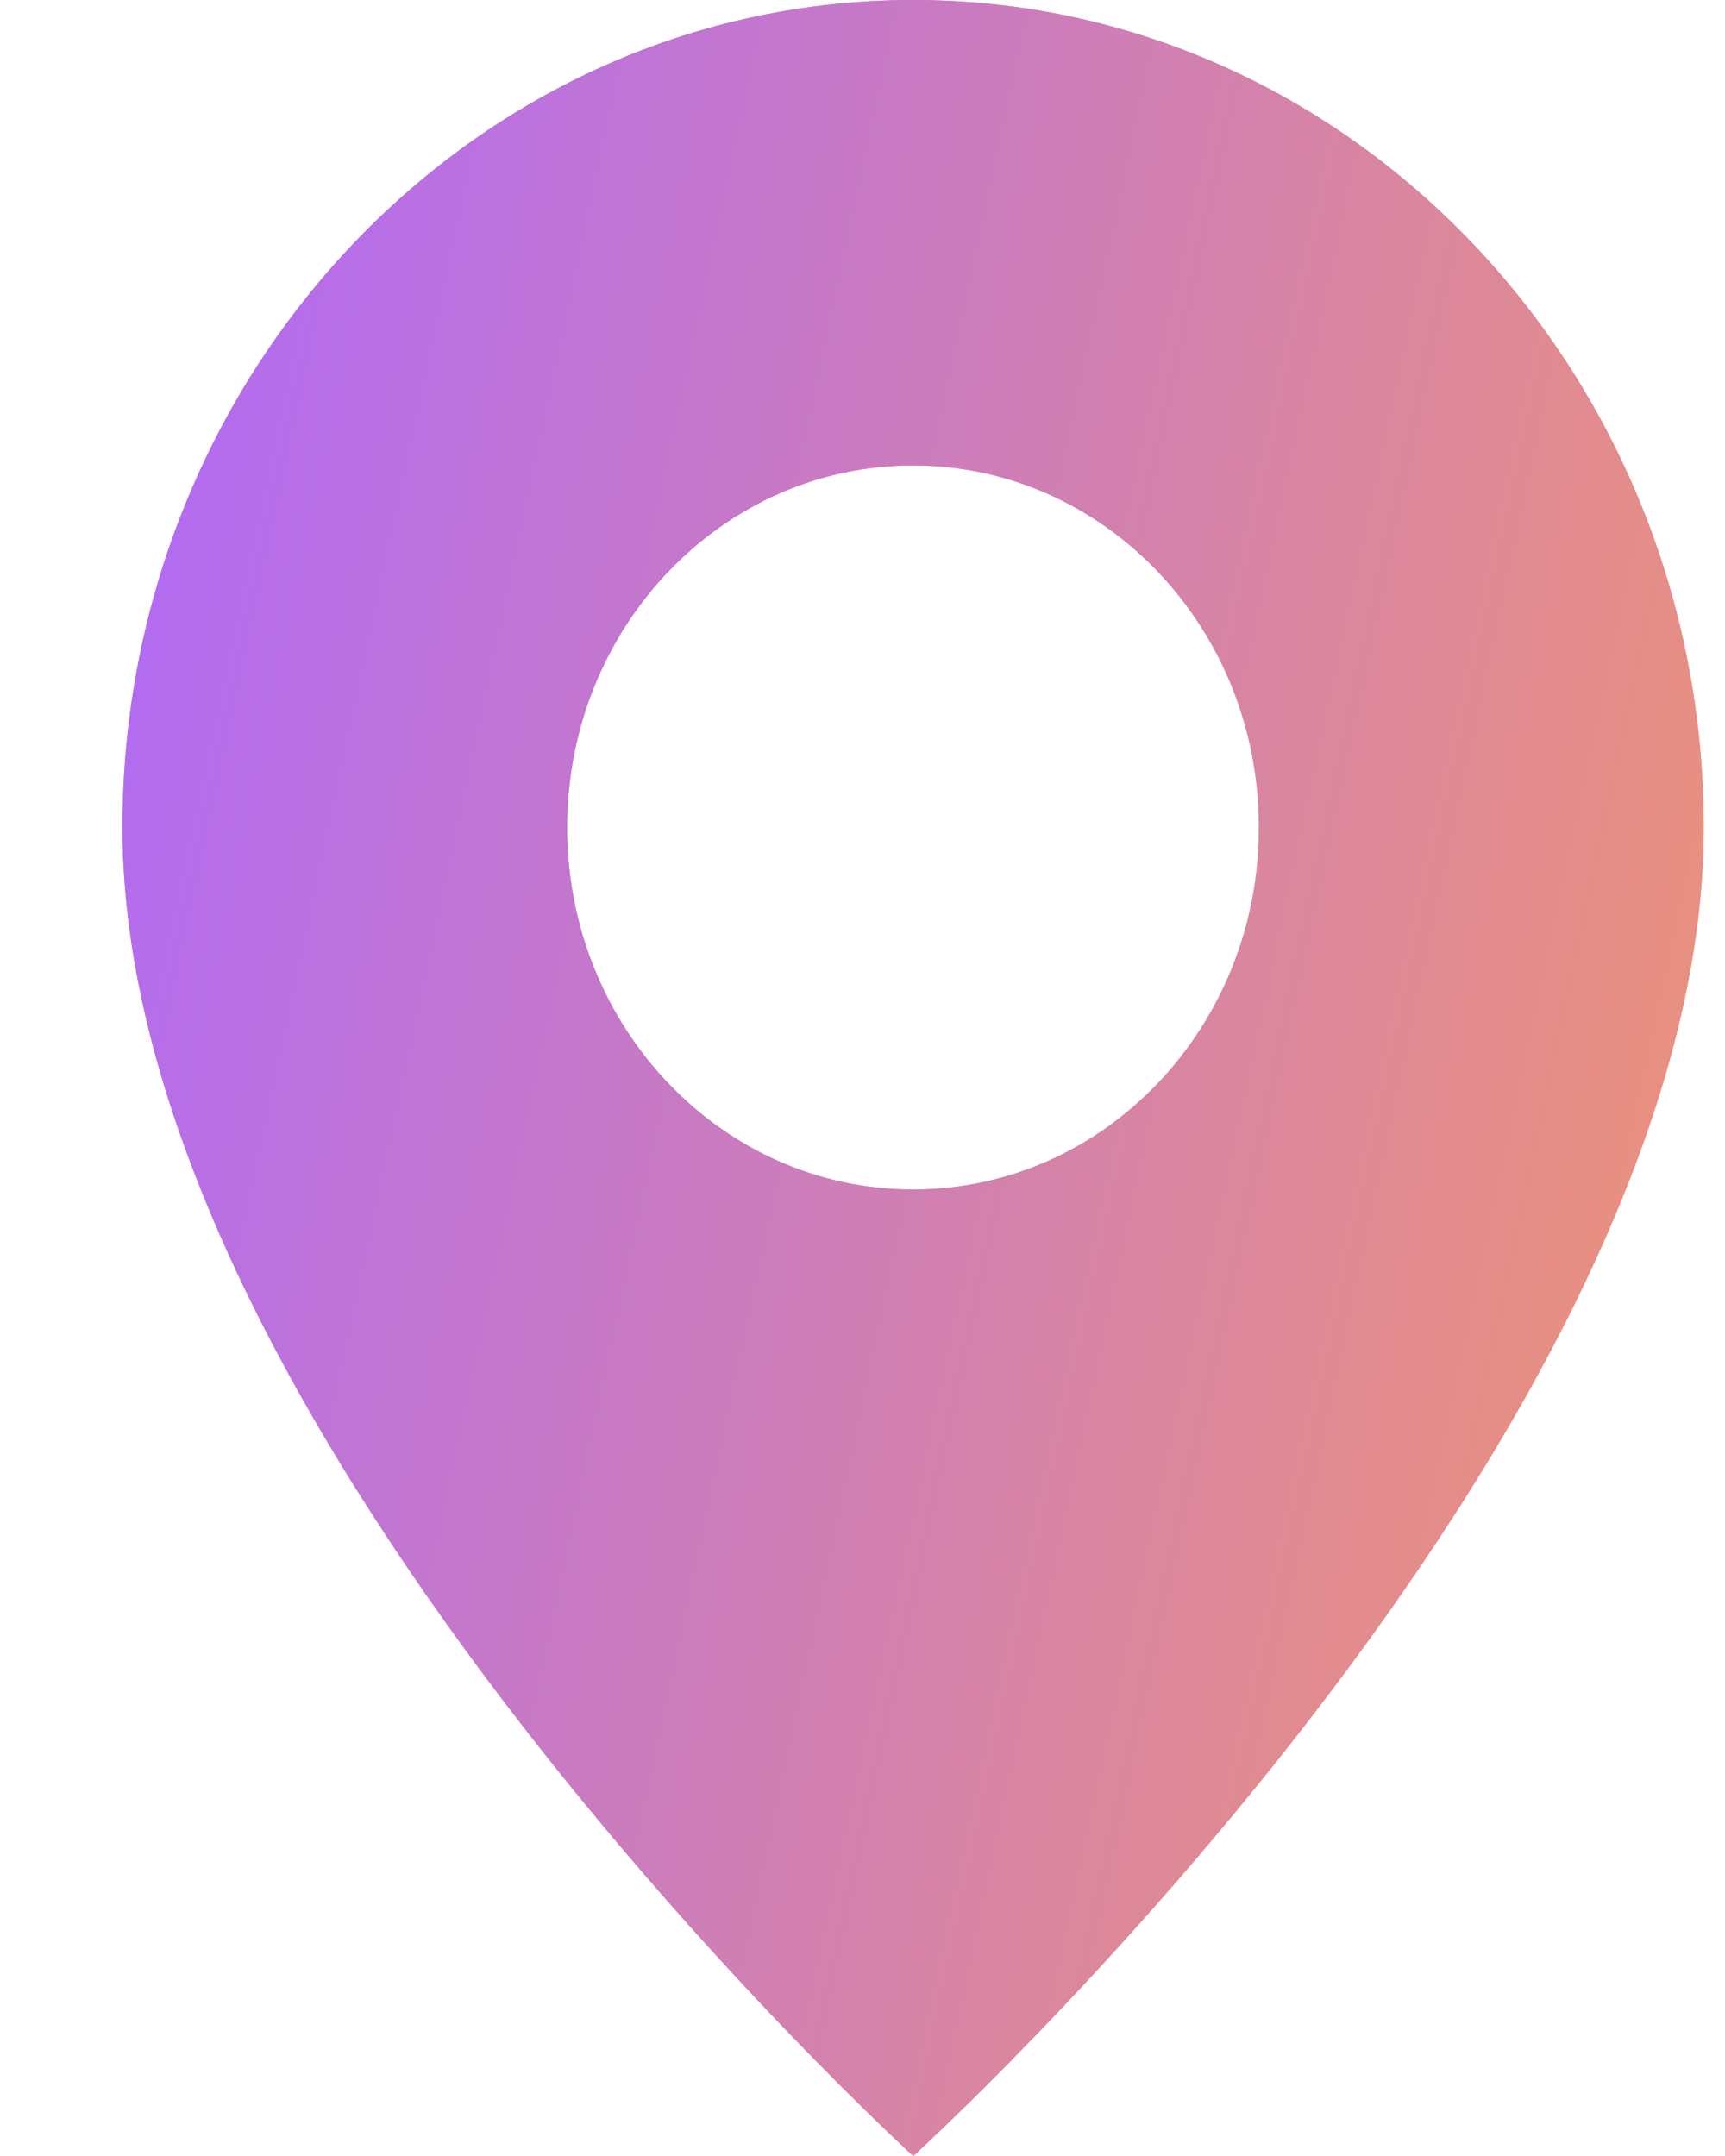 <svg width="12" height="15" viewBox="0 0 12 15" fill="none" xmlns="http://www.w3.org/2000/svg">
<path fill-rule="evenodd" clip-rule="evenodd" d="M6.352 0C3.319 0 0.852 2.583 0.852 5.757C0.852 9.988 6.353 15 6.353 15C6.353 15 11.852 10.005 11.852 5.757C11.852 2.583 9.384 0 6.352 0ZM6.352 3.238C5.023 3.238 3.945 4.366 3.945 5.757C3.945 7.148 5.023 8.276 6.352 8.276C7.681 8.276 8.758 7.148 8.758 5.757C8.758 4.366 7.681 3.238 6.352 3.238Z" fill="url(#paint0_linear_116_34)"/>
<path fill-rule="evenodd" clip-rule="evenodd" d="M0.852 5.757C0.852 2.583 3.319 0 6.352 0C9.384 0 11.852 2.583 11.852 5.757C11.852 10.005 6.353 15 6.353 15C6.353 15 0.852 9.988 0.852 5.757ZM3.945 5.757C3.945 4.366 5.023 3.238 6.352 3.238C7.681 3.238 8.758 4.366 8.758 5.757C8.758 7.148 7.681 8.276 6.352 8.276C5.023 8.276 3.945 7.148 3.945 5.757Z" fill="url(#paint1_linear_116_34)"/>
<defs>
<linearGradient id="paint0_linear_116_34" x1="0.852" y1="0" x2="14.435" y2="2.9" gradientUnits="userSpaceOnUse">
<stop stop-color="#AE68FA"/>
<stop offset="1" stop-color="#F1966E"/>
</linearGradient>
<linearGradient id="paint1_linear_116_34" x1="0.852" y1="0" x2="14.435" y2="2.9" gradientUnits="userSpaceOnUse">
<stop stop-color="#AE68FA"/>
<stop offset="1" stop-color="#F1966E"/>
</linearGradient>
</defs>
</svg>
